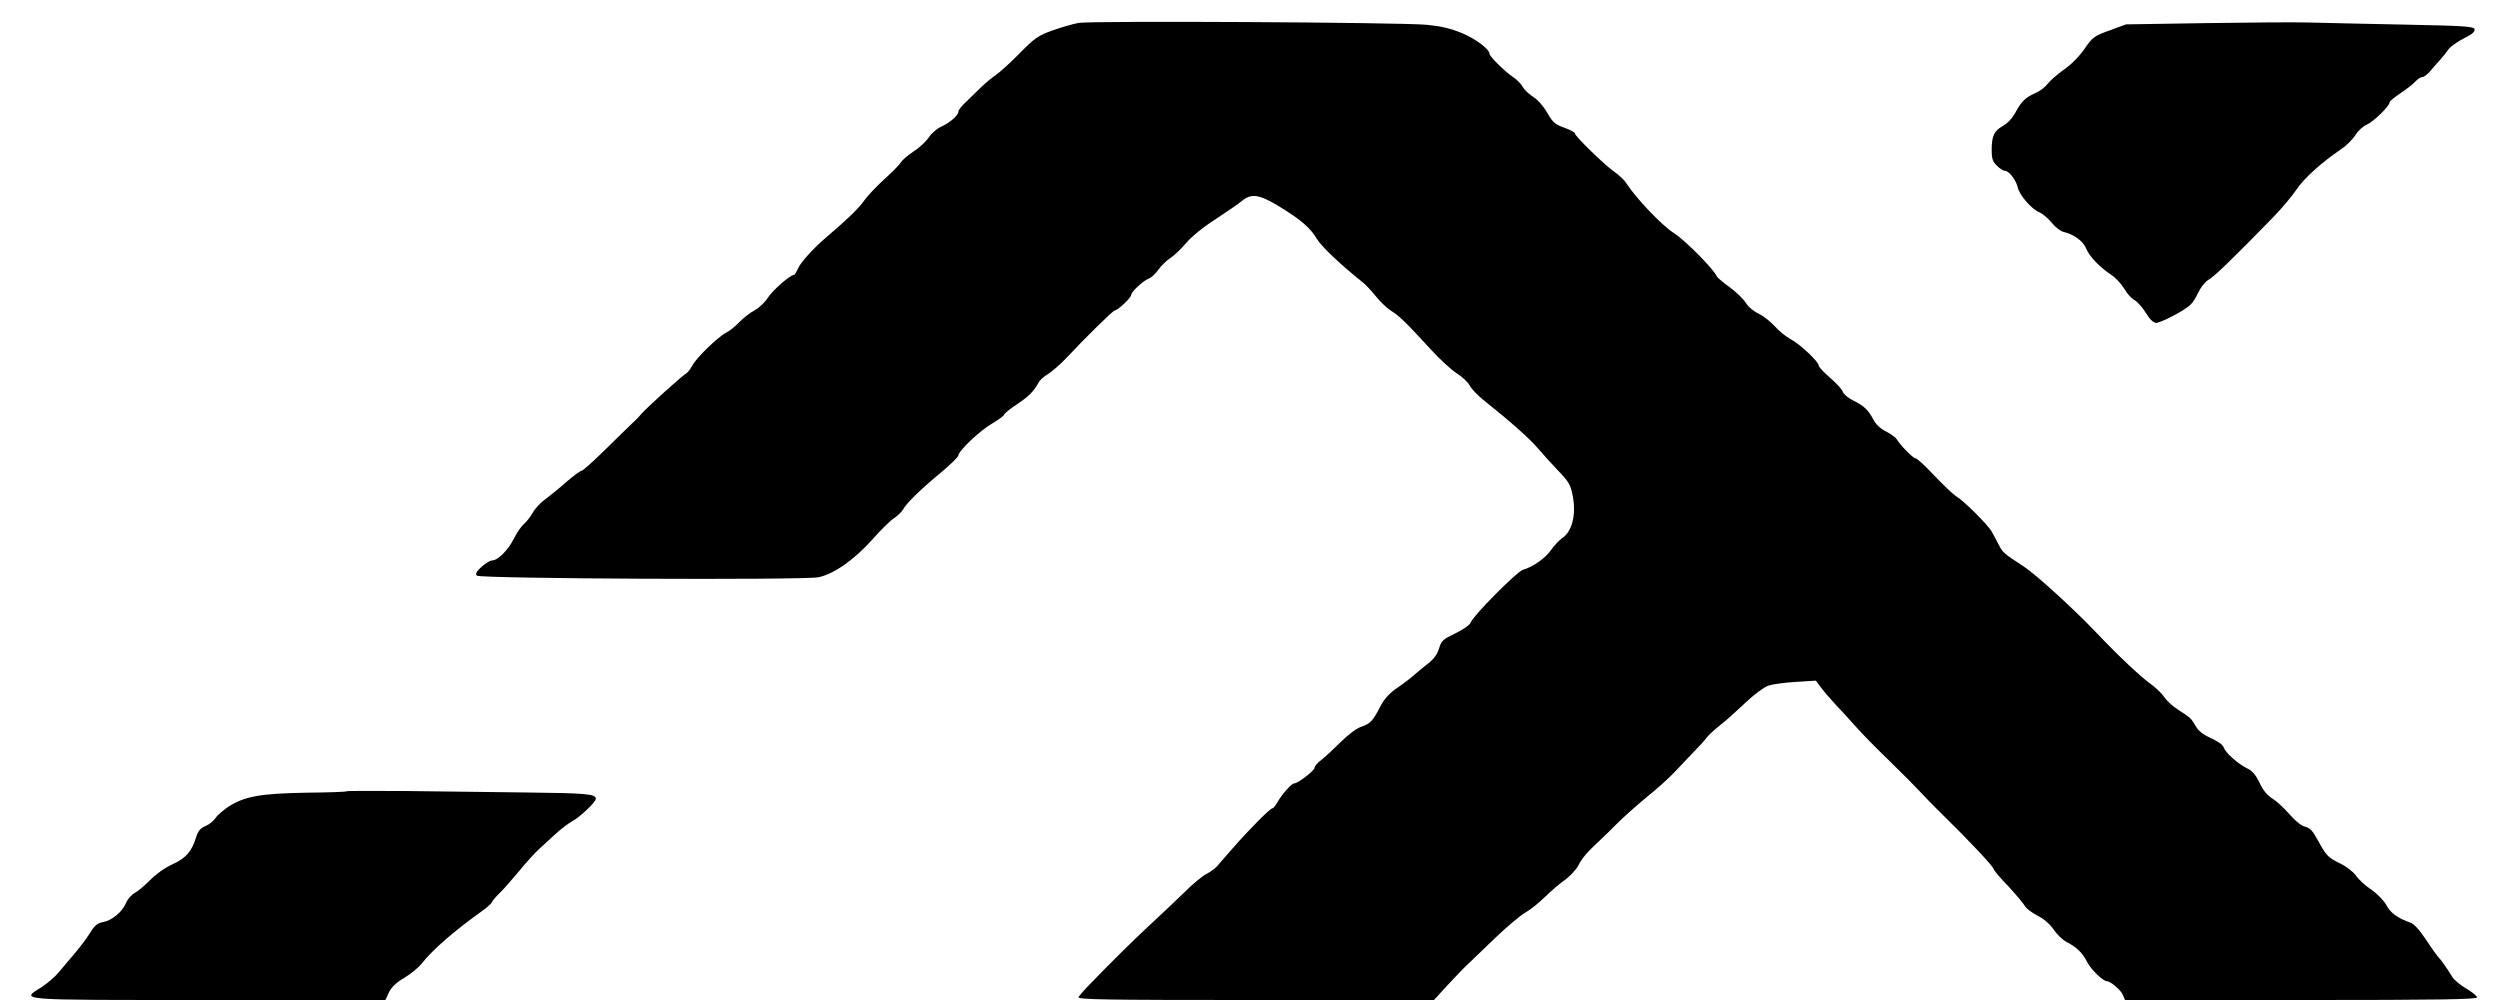<?xml version="1.0" standalone="no"?>
<!DOCTYPE svg PUBLIC "-//W3C//DTD SVG 20010904//EN"
 "http://www.w3.org/TR/2001/REC-SVG-20010904/DTD/svg10.dtd">
<svg version="1.0" xmlns="http://www.w3.org/2000/svg"
 width="1200pt" height="480pt" viewBox="0 0 1200 480"
 preserveAspectRatio="xMidYMid meet">

<g transform="translate(0,480) scale(0.1,-0.1)"
fill="#000000" stroke="none">
<path d="M5177 4690 c-27 -5 -83 -21 -125 -36 -69 -25 -85 -36 -157 -109 -44
-45 -96 -92 -115 -105 -19 -13 -51 -39 -71 -59 -20 -20 -52 -51 -72 -70 -21
-19 -37 -40 -37 -47 0 -18 -40 -53 -84 -73 -20 -9 -46 -32 -58 -51 -13 -19
-46 -50 -73 -67 -27 -18 -54 -41 -60 -51 -5 -10 -41 -47 -80 -82 -38 -35 -83
-82 -98 -104 -25 -36 -81 -90 -182 -176 -59 -50 -123 -120 -135 -150 -7 -16
-16 -30 -20 -30 -18 0 -103 -75 -125 -110 -14 -22 -42 -48 -62 -59 -21 -11
-54 -36 -73 -56 -19 -20 -48 -44 -65 -52 -41 -22 -144 -122 -162 -158 -9 -16
-22 -34 -30 -38 -22 -13 -182 -158 -212 -191 -14 -17 -41 -44 -59 -60 -18 -17
-75 -73 -126 -123 -52 -51 -99 -93 -105 -93 -6 0 -38 -24 -71 -52 -32 -29 -78
-66 -101 -83 -23 -16 -51 -46 -61 -65 -11 -19 -30 -44 -43 -55 -13 -11 -35
-43 -49 -72 -28 -54 -76 -103 -104 -103 -9 0 -32 -14 -51 -31 -25 -23 -30 -34
-22 -42 15 -15 1558 -22 1638 -8 73 14 171 82 260 181 39 45 86 91 105 103 18
13 37 31 43 42 15 29 88 100 183 178 45 38 82 74 82 80 1 23 100 117 159 152
34 20 61 40 61 45 0 4 27 27 61 49 58 39 81 62 105 106 6 11 26 29 45 40 18
11 56 44 84 73 99 106 228 232 236 232 14 0 79 61 79 75 0 15 61 71 87 79 10
4 29 22 43 41 14 20 39 44 57 56 18 11 51 43 75 71 26 31 83 78 143 116 55 36
113 76 128 89 45 36 82 30 179 -29 104 -64 147 -101 180 -156 21 -35 110 -120
220 -208 13 -10 41 -40 62 -66 21 -26 53 -57 72 -69 40 -24 80 -64 187 -181
43 -48 101 -101 128 -119 27 -17 56 -44 64 -60 8 -15 36 -45 62 -66 140 -112
226 -189 265 -235 24 -28 68 -77 99 -109 49 -51 58 -66 68 -119 18 -91 -3
-173 -53 -205 -13 -9 -36 -34 -51 -55 -27 -39 -86 -81 -135 -95 -28 -8 -237
-218 -250 -252 -5 -13 -35 -34 -74 -53 -59 -28 -67 -35 -78 -71 -7 -26 -25
-51 -46 -68 -19 -14 -48 -39 -66 -54 -17 -16 -56 -46 -87 -67 -41 -28 -64 -54
-84 -92 -36 -70 -47 -81 -92 -97 -22 -7 -64 -39 -99 -74 -34 -34 -75 -72 -92
-85 -18 -13 -32 -30 -32 -37 0 -14 -80 -75 -97 -75 -13 0 -57 -49 -79 -87 -10
-18 -22 -33 -27 -33 -10 0 -110 -100 -192 -194 -33 -38 -67 -77 -75 -86 -8 -9
-30 -25 -49 -35 -19 -9 -67 -49 -107 -89 -40 -39 -114 -109 -165 -156 -80 -74
-194 -187 -302 -299 -17 -18 -36 -40 -40 -47 -7 -12 124 -14 849 -14 l857 0
66 72 c36 39 81 86 99 102 18 17 76 73 129 124 53 51 117 105 142 120 25 14
69 49 97 77 28 27 70 64 94 80 24 17 53 48 65 69 20 39 41 63 105 123 19 18
58 55 85 83 28 28 90 83 138 123 49 39 110 94 135 121 26 28 67 71 92 97 25
25 52 55 60 66 8 12 38 39 65 61 28 21 83 71 123 109 42 40 90 75 110 82 21 7
80 15 133 18 l95 6 25 -33 c13 -18 44 -54 69 -81 25 -26 70 -75 100 -109 30
-34 102 -107 160 -163 58 -56 125 -124 150 -151 25 -27 72 -75 105 -107 125
-122 245 -250 245 -261 0 -5 31 -42 69 -81 37 -40 73 -83 80 -95 6 -12 34 -33
61 -47 30 -15 59 -40 77 -66 15 -23 43 -50 62 -60 51 -27 78 -53 100 -98 19
-36 76 -91 95 -91 17 0 68 -44 76 -66 l10 -24 845 0 c669 0 845 3 845 13 -1 6
-24 26 -52 42 -29 17 -59 42 -67 56 -24 40 -55 83 -66 94 -6 6 -33 43 -59 83
-31 47 -58 77 -75 83 -62 22 -96 46 -116 84 -13 23 -44 55 -73 75 -29 19 -62
50 -74 68 -13 18 -46 43 -74 57 -59 28 -68 38 -109 113 -23 43 -37 58 -60 64
-19 4 -48 28 -75 59 -24 28 -60 62 -81 75 -26 16 -47 41 -63 77 -19 38 -35 58
-60 69 -44 22 -103 74 -112 100 -3 12 -28 30 -60 44 -36 16 -61 35 -73 56 -24
41 -25 42 -84 80 -27 17 -58 45 -69 63 -12 17 -40 44 -62 60 -52 37 -157 136
-267 252 -103 108 -289 278 -345 314 -97 63 -100 66 -120 104 -10 21 -26 49
-34 64 -19 33 -134 148 -172 170 -15 10 -62 55 -104 99 -42 45 -82 82 -89 82
-12 0 -73 62 -91 92 -5 9 -28 25 -51 37 -28 14 -49 34 -62 59 -23 44 -42 63
-98 91 -23 11 -44 30 -48 41 -3 11 -31 41 -61 67 -30 26 -54 52 -54 58 0 19
-92 105 -135 127 -22 12 -57 40 -77 63 -20 22 -55 49 -77 60 -23 10 -49 32
-60 50 -11 18 -45 52 -78 76 -32 23 -60 47 -62 52 -13 33 -154 176 -206 208
-56 35 -182 167 -229 240 -9 15 -34 38 -54 52 -46 31 -192 173 -192 186 0 6
-23 18 -51 28 -45 16 -55 25 -82 71 -18 32 -45 63 -69 78 -21 14 -43 35 -49
47 -6 12 -26 34 -46 47 -40 27 -113 99 -113 111 0 22 -64 71 -130 99 -55 23
-100 34 -170 41 -128 12 -1612 20 -1673 9z"/>
<path d="M10585 4689 l-380 -6 -79 -29 c-75 -27 -82 -33 -120 -88 -25 -36 -64
-76 -99 -100 -32 -23 -68 -54 -79 -69 -11 -15 -36 -34 -56 -43 -48 -20 -68
-39 -98 -94 -15 -28 -39 -53 -61 -65 -41 -23 -53 -48 -53 -116 0 -40 5 -55 25
-74 13 -14 31 -25 39 -25 19 0 53 -44 61 -79 8 -37 66 -105 104 -120 16 -7 43
-30 60 -51 17 -21 43 -41 59 -44 46 -11 91 -43 105 -78 16 -39 64 -89 119
-126 22 -14 50 -44 64 -67 13 -23 35 -48 49 -55 14 -8 39 -35 55 -62 20 -32
37 -48 50 -48 11 0 54 19 96 42 67 38 79 49 102 97 16 33 38 61 56 70 26 15
121 107 305 296 43 44 94 105 114 135 34 52 121 131 216 195 24 16 54 46 67
67 13 21 39 44 57 51 31 14 107 88 107 106 0 5 24 25 53 44 28 19 61 44 71 56
11 12 25 21 33 21 7 0 23 12 36 26 12 14 33 39 47 54 14 15 33 39 42 52 9 14
42 37 73 53 39 19 55 32 53 44 -3 14 -39 17 -343 23 -187 4 -392 8 -455 10
-63 2 -286 0 -495 -3z"/>
<path d="M1665 1002 c-2 -3 -91 -6 -198 -7 -217 -4 -291 -17 -369 -66 -25 -17
-54 -41 -63 -55 -9 -14 -31 -32 -49 -39 -24 -10 -35 -24 -44 -52 -22 -71 -49
-102 -115 -132 -37 -17 -80 -48 -107 -76 -25 -25 -58 -53 -73 -61 -16 -9 -35
-30 -42 -48 -18 -43 -67 -84 -110 -92 -28 -5 -41 -16 -64 -54 -17 -27 -52 -73
-78 -103 -26 -30 -59 -69 -73 -86 -14 -18 -49 -48 -77 -67 -105 -67 -147 -64
797 -64 l850 0 17 37 c13 25 35 47 73 69 30 18 69 49 85 70 54 68 157 157 293
254 23 17 42 34 42 38 0 4 16 23 35 42 20 19 63 68 96 108 33 40 76 88 97 107
20 18 57 52 82 75 25 23 59 48 75 57 37 19 115 93 115 109 0 23 -48 27 -330
30 -157 2 -415 5 -573 7 -158 1 -290 1 -292 -1z"/>
</g>
</svg>
